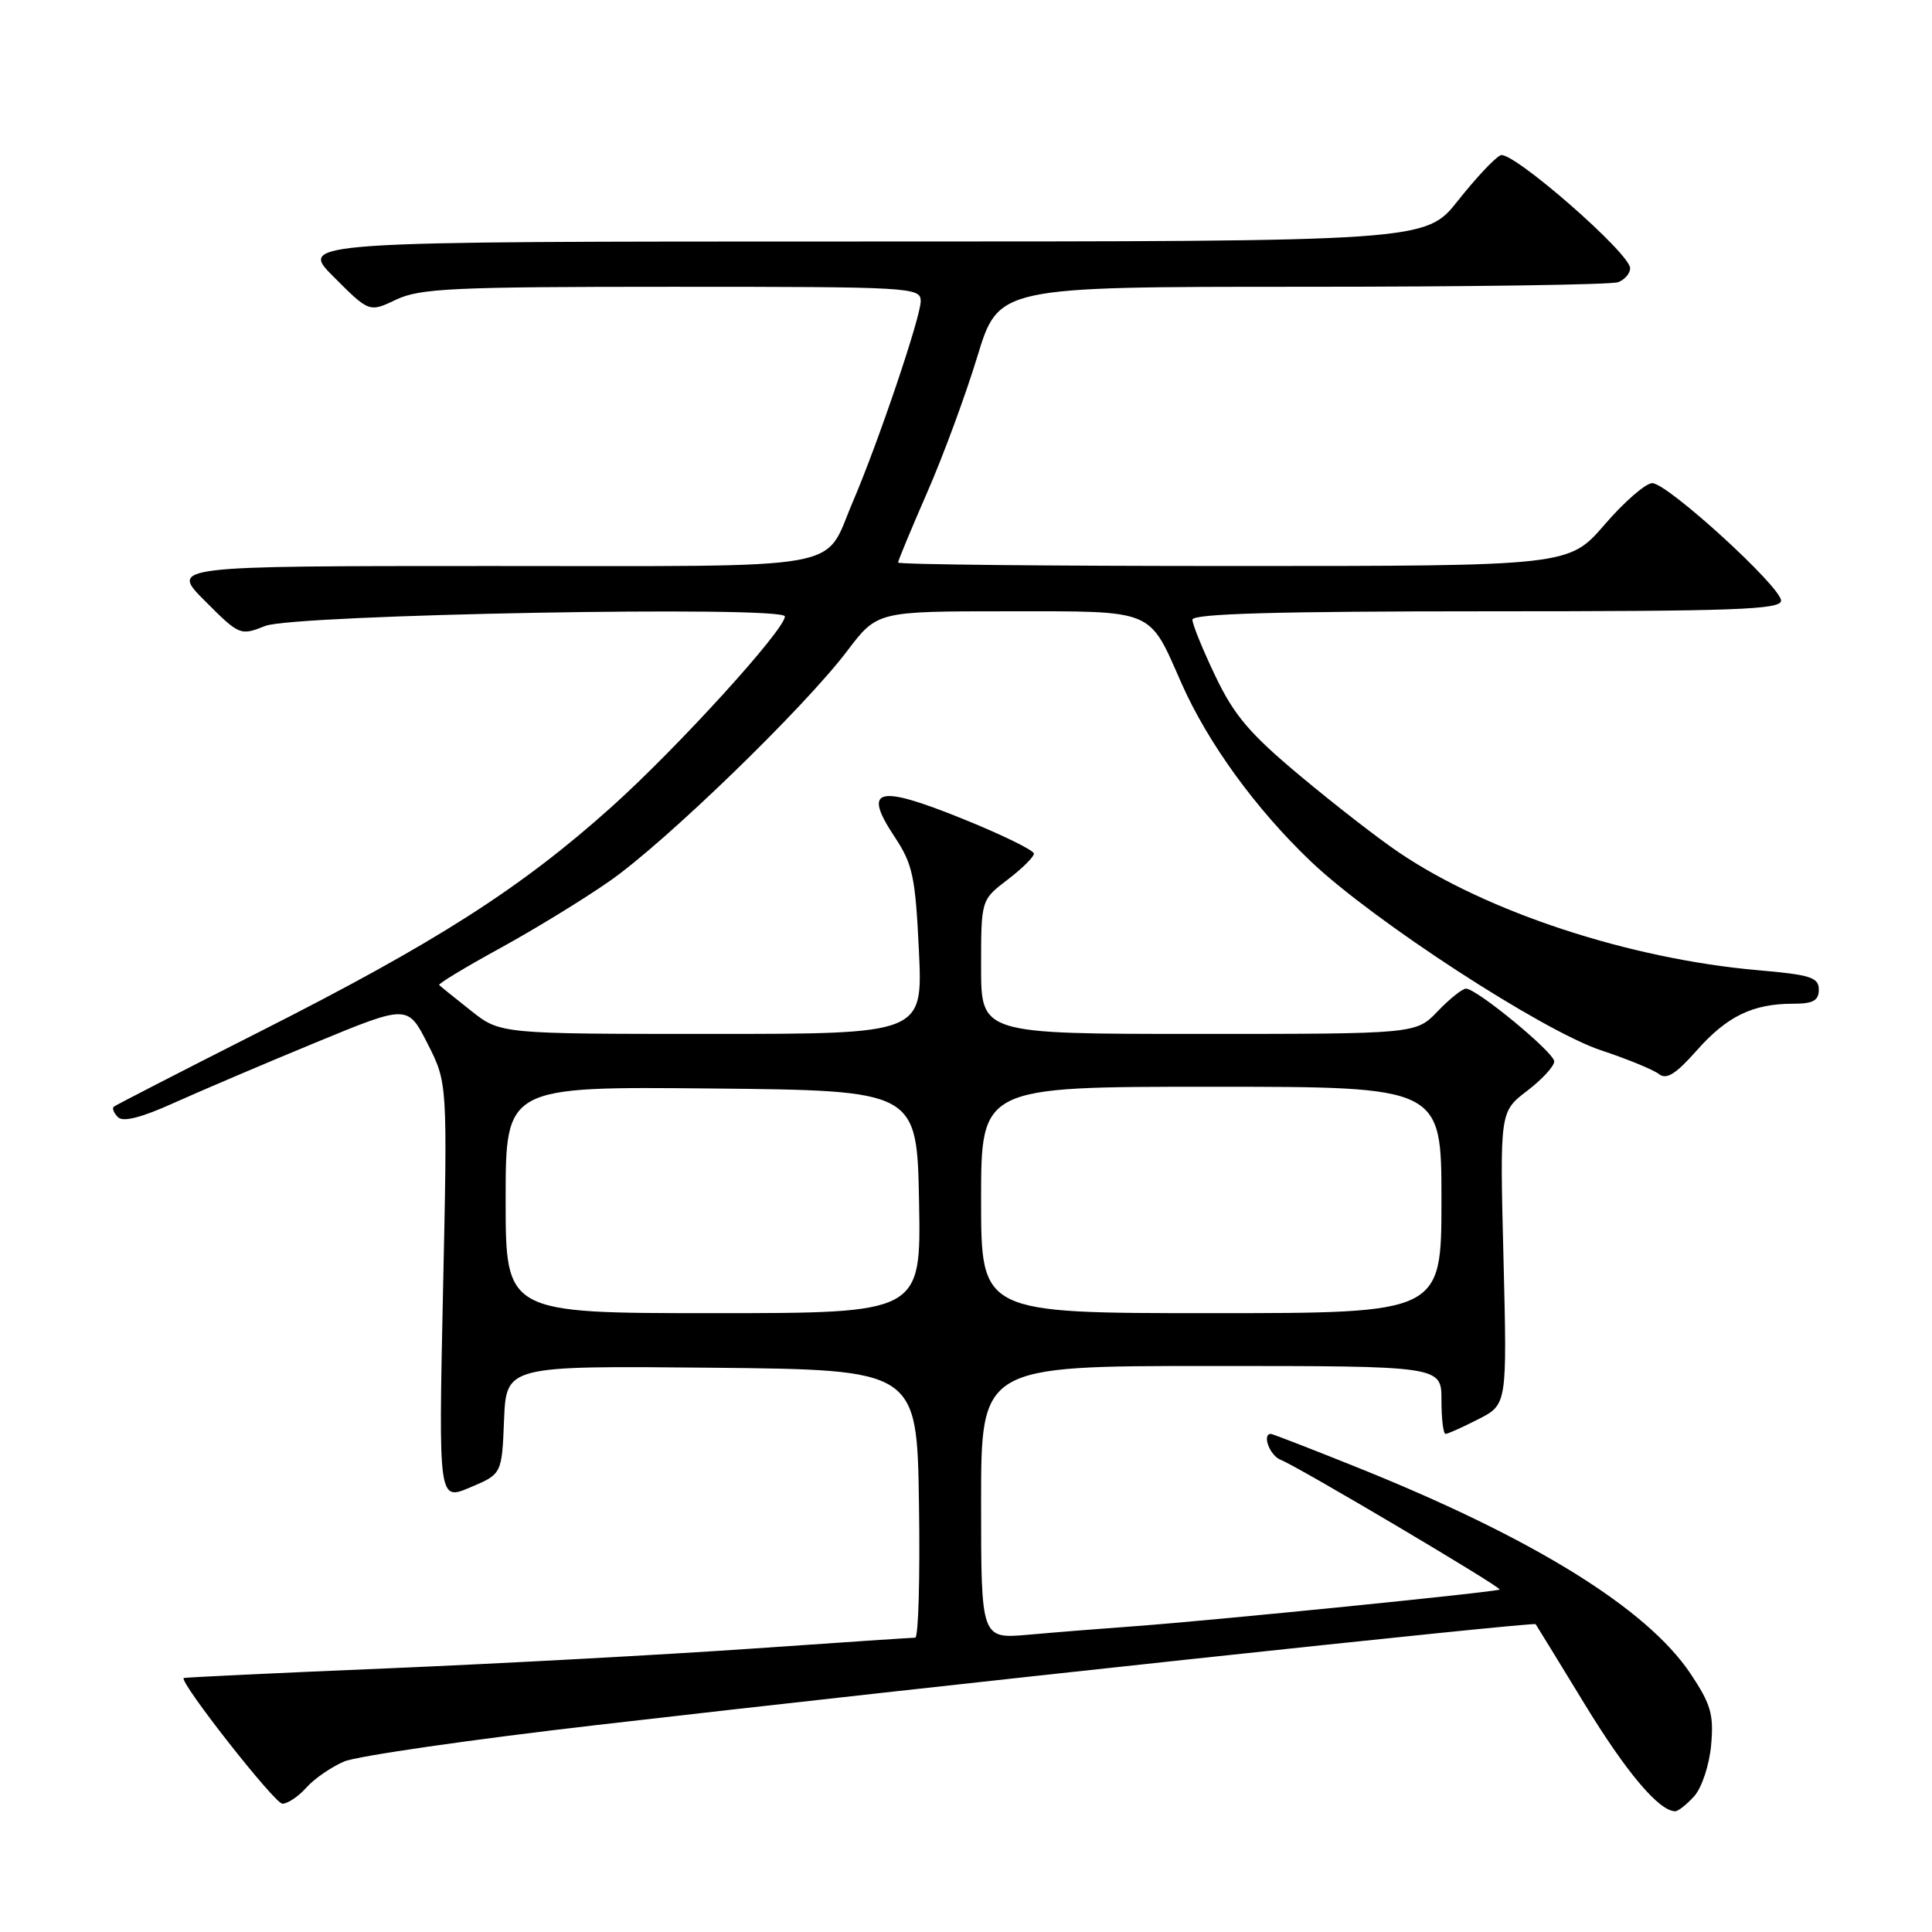 <?xml version="1.0" encoding="UTF-8" standalone="no"?>
<!DOCTYPE svg PUBLIC "-//W3C//DTD SVG 1.1//EN" "http://www.w3.org/Graphics/SVG/1.1/DTD/svg11.dtd" >
<svg xmlns="http://www.w3.org/2000/svg" xmlns:xlink="http://www.w3.org/1999/xlink" version="1.1" viewBox="0 0 256 256">
 <g >
 <path fill="currentColor"
d=" M 224.49 238.01 C 225.49 236.90 226.49 233.90 226.73 231.26 C 227.10 227.18 226.71 225.83 224.01 221.78 C 218.22 213.13 203.23 203.84 179.97 194.49 C 173.83 192.02 168.62 190.00 168.40 190.00 C 167.18 190.00 168.26 192.89 169.69 193.43 C 171.95 194.30 199.01 210.33 198.71 210.62 C 198.40 210.94 160.62 214.73 150.50 215.47 C 146.10 215.79 139.69 216.30 136.25 216.61 C 130.00 217.16 130.00 217.16 130.00 199.08 C 130.00 181.00 130.00 181.00 160.50 181.00 C 191.00 181.00 191.00 181.00 191.00 185.50 C 191.00 187.97 191.24 190.00 191.54 190.00 C 191.84 190.00 193.80 189.12 195.89 188.05 C 199.70 186.11 199.70 186.11 199.22 166.71 C 198.73 147.31 198.73 147.31 202.37 144.53 C 204.36 143.01 205.97 141.25 205.94 140.63 C 205.88 139.41 195.67 131.00 194.25 131.00 C 193.77 131.00 192.08 132.35 190.50 134.00 C 187.63 137.00 187.63 137.00 158.81 137.00 C 130.00 137.00 130.00 137.00 130.00 128.12 C 130.00 119.24 130.00 119.24 133.50 116.57 C 135.43 115.10 137.00 113.54 137.00 113.11 C 137.00 112.67 132.72 110.58 127.49 108.47 C 116.22 103.92 114.27 104.44 118.53 110.87 C 120.95 114.52 121.29 116.15 121.76 125.98 C 122.28 137.00 122.28 137.00 94.28 137.00 C 66.28 137.00 66.28 137.00 62.39 133.91 C 60.25 132.22 58.36 130.69 58.19 130.52 C 58.03 130.36 61.63 128.18 66.19 125.68 C 70.76 123.18 77.35 119.15 80.82 116.72 C 88.23 111.54 106.55 93.79 112.26 86.25 C 116.24 81.00 116.24 81.00 133.47 81.00 C 153.18 81.00 152.16 80.58 156.55 90.53 C 160.05 98.45 166.42 107.22 173.71 114.16 C 181.96 122.01 204.38 136.59 212.17 139.18 C 215.65 140.33 219.09 141.75 219.82 142.32 C 220.81 143.10 222.05 142.33 224.82 139.20 C 228.83 134.66 232.25 133.00 237.57 133.00 C 240.25 133.00 241.00 132.59 241.00 131.13 C 241.00 129.51 239.90 129.16 232.96 128.56 C 215.96 127.07 197.06 120.88 185.33 112.93 C 182.67 111.14 176.81 106.59 172.30 102.82 C 165.61 97.24 163.53 94.80 161.05 89.60 C 159.37 86.09 158.00 82.72 158.00 82.11 C 158.00 81.32 169.15 81.00 197.00 81.00 C 229.88 81.00 236.00 80.78 236.00 79.59 C 236.00 77.76 220.98 64.05 218.94 64.02 C 218.08 64.01 215.24 66.47 212.63 69.50 C 207.88 75.00 207.88 75.00 163.44 75.00 C 139.00 75.00 119.00 74.80 119.00 74.54 C 119.00 74.29 120.73 70.13 122.84 65.29 C 124.96 60.46 127.95 52.34 129.50 47.25 C 132.32 38.00 132.32 38.00 172.58 38.00 C 194.72 38.00 213.55 37.73 214.42 37.39 C 215.29 37.06 216.00 36.22 216.00 35.54 C 216.00 33.56 200.35 19.92 198.84 20.57 C 198.10 20.88 195.57 23.58 193.20 26.57 C 188.91 32.00 188.91 32.00 114.22 32.00 C 39.53 32.00 39.53 32.00 44.23 36.70 C 48.93 41.40 48.93 41.40 52.50 39.70 C 55.64 38.21 60.06 38.00 89.03 38.00 C 120.77 38.00 122.00 38.07 122.00 39.90 C 122.00 42.00 116.37 58.64 113.00 66.50 C 109.04 75.75 113.24 75.00 65.11 75.00 C 22.53 75.00 22.53 75.00 27.16 79.63 C 31.73 84.21 31.84 84.25 35.15 82.94 C 38.97 81.42 104.00 80.23 104.00 81.68 C 104.00 83.45 89.75 99.10 81.00 106.95 C 68.97 117.73 57.76 124.89 34.50 136.66 C 24.05 141.95 15.30 146.45 15.07 146.65 C 14.83 146.86 15.08 147.48 15.64 148.04 C 16.31 148.71 18.77 148.08 23.07 146.13 C 26.61 144.54 35.02 140.95 41.76 138.17 C 54.02 133.11 54.02 133.11 56.66 138.30 C 59.30 143.50 59.30 143.50 58.70 171.19 C 58.11 198.87 58.11 198.87 62.30 197.09 C 66.50 195.32 66.50 195.32 66.79 188.14 C 67.09 180.97 67.09 180.97 94.29 181.23 C 121.50 181.50 121.50 181.50 121.77 199.25 C 121.92 209.01 121.70 217.00 121.27 217.00 C 120.85 217.00 111.05 217.66 99.50 218.46 C 87.95 219.26 66.35 220.43 51.50 221.06 C 36.65 221.68 24.43 222.26 24.34 222.35 C 23.77 222.91 36.40 239.00 37.42 239.00 C 38.12 239.00 39.55 238.04 40.60 236.86 C 41.64 235.69 43.90 234.13 45.62 233.40 C 47.34 232.68 62.41 230.50 79.12 228.57 C 122.89 223.50 203.22 214.88 203.48 215.21 C 203.60 215.37 206.51 220.12 209.95 225.76 C 215.50 234.86 219.84 240.00 221.98 240.00 C 222.37 240.00 223.50 239.10 224.49 238.01 Z  M 67.00 158.98 C 67.00 143.97 67.00 143.97 94.25 144.23 C 121.50 144.50 121.50 144.50 121.78 159.25 C 122.05 174.00 122.05 174.00 94.53 174.00 C 67.00 174.00 67.00 174.00 67.00 158.98 Z  M 130.00 159.00 C 130.00 144.00 130.00 144.00 160.50 144.00 C 191.00 144.00 191.00 144.00 191.00 159.00 C 191.00 174.00 191.00 174.00 160.50 174.00 C 130.00 174.00 130.00 174.00 130.00 159.00 Z "/>
</g>
</svg>